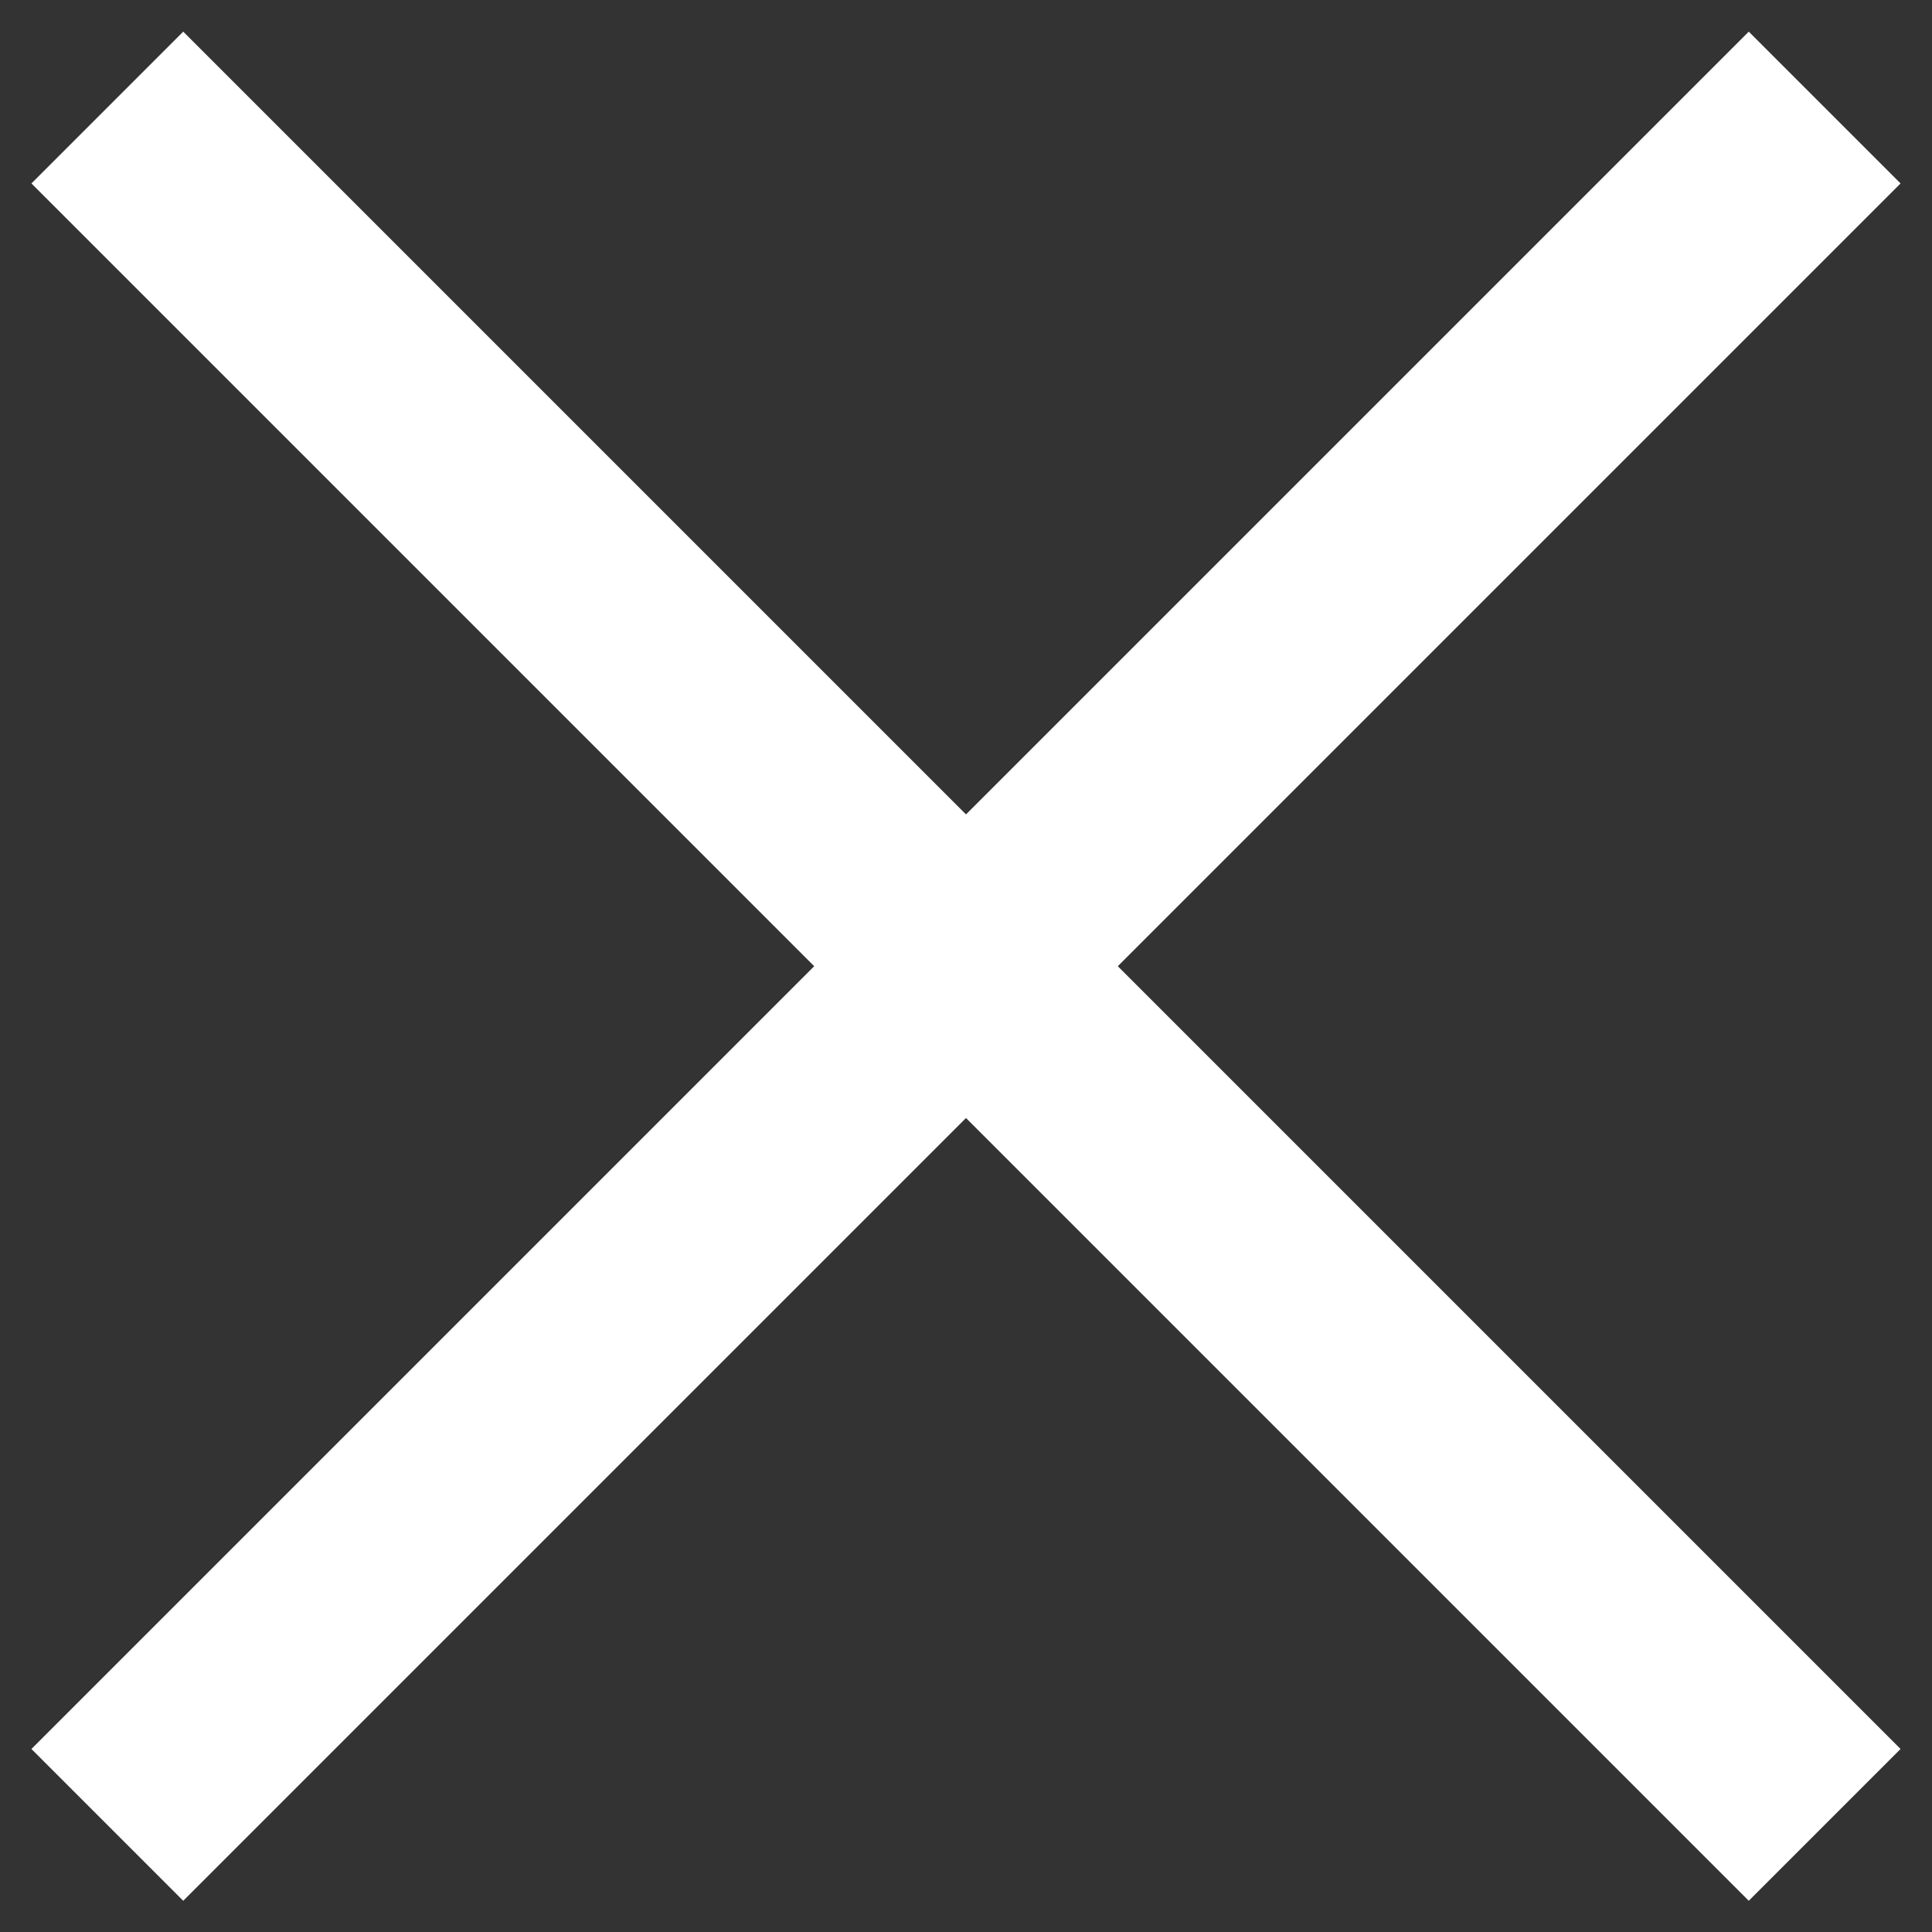 <svg width="18" height="18" viewBox="0 0 18 18" fill="none" xmlns="http://www.w3.org/2000/svg">
<rect x="0" y="0" width="18" height="18" fill="#333333" stroke="none"/>
<path d="M17 1.002L1 17.002" stroke="white" stroke-width="2" stroke-miterlimit="10" stroke-linejoin="round"/>
<path d="M1 1.002L17 17.002" stroke="white" stroke-width="2" stroke-miterlimit="10" stroke-linejoin="round"/>
</svg>
